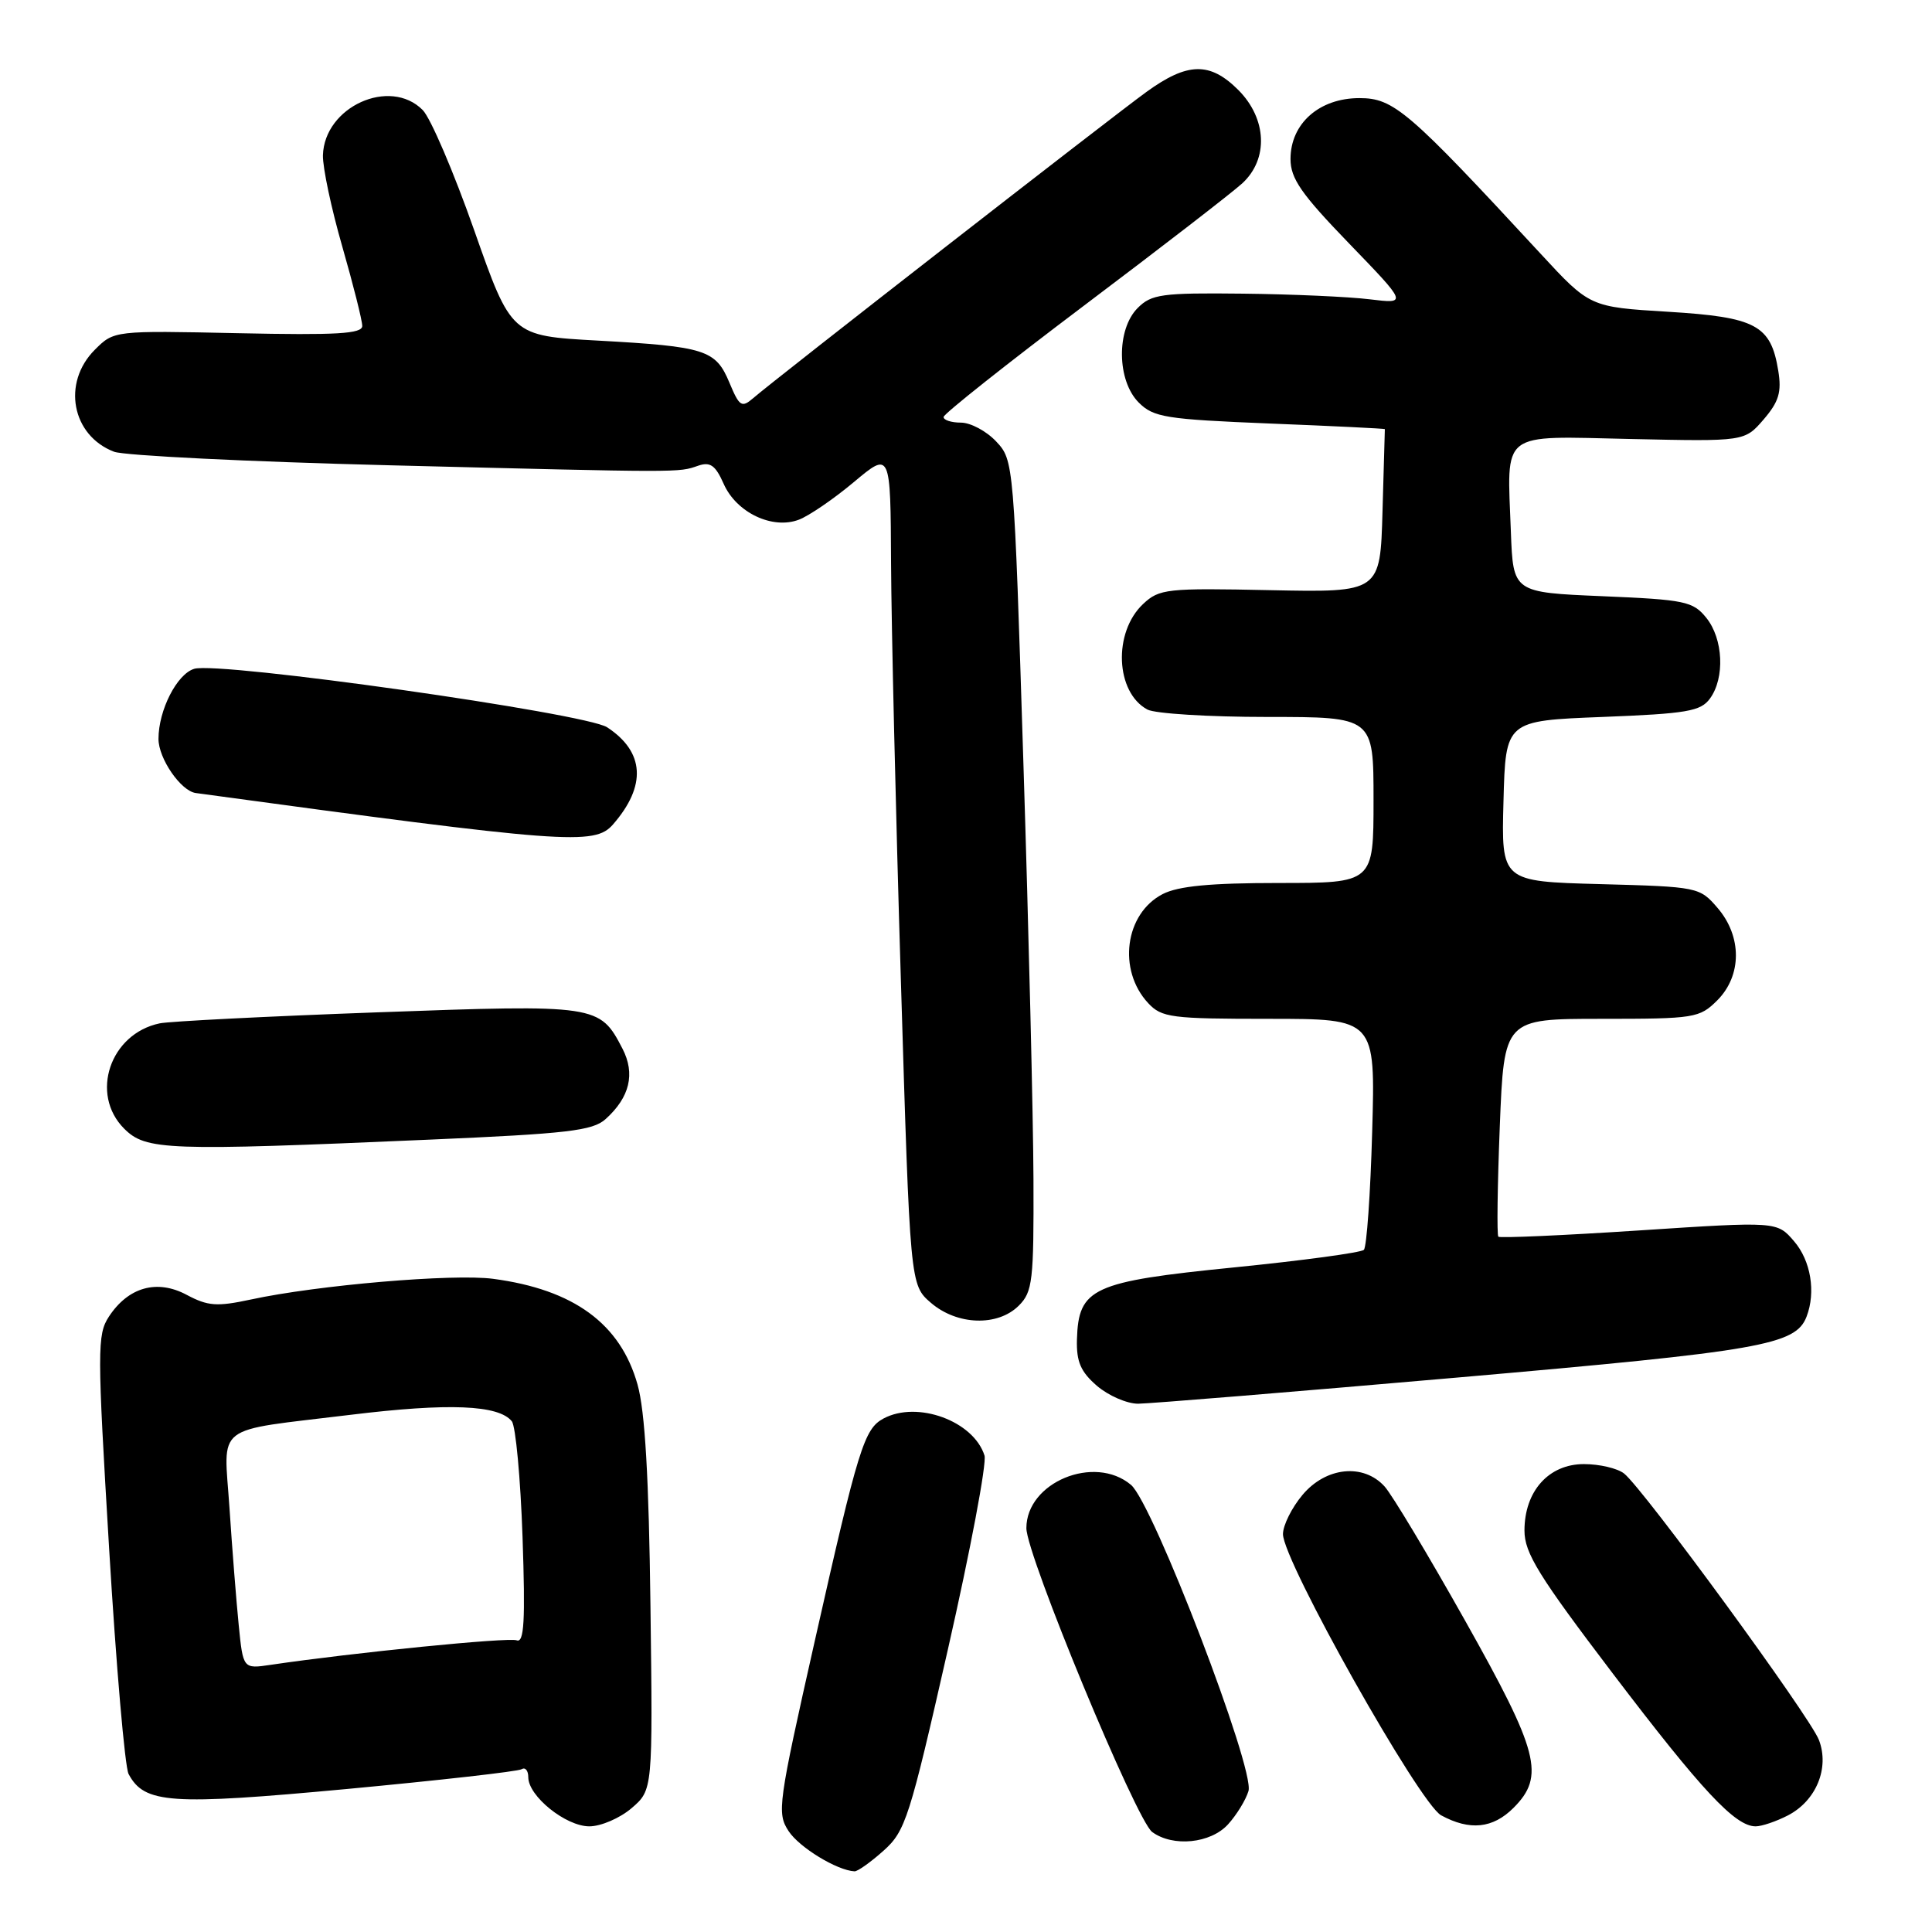 <?xml version="1.0" encoding="UTF-8" standalone="no"?>
<!DOCTYPE svg PUBLIC "-//W3C//DTD SVG 1.1//EN" "http://www.w3.org/Graphics/SVG/1.1/DTD/svg11.dtd" >
<svg xmlns="http://www.w3.org/2000/svg" xmlns:xlink="http://www.w3.org/1999/xlink" version="1.1" viewBox="0 0 256 256">
 <g >
 <path fill="currentColor"
d=" M 117.07 245.23 C 119.98 242.63 120.52 240.94 125.60 218.56 C 128.59 205.41 130.77 193.85 130.45 192.86 C 129.00 188.29 121.56 185.56 117.07 187.96 C 114.51 189.33 113.73 191.83 107.99 217.31 C 103.09 239.07 102.92 240.24 104.50 242.64 C 105.92 244.80 110.90 247.84 113.23 247.96 C 113.64 247.98 115.37 246.75 117.07 245.23 Z  M 162.71 241.75 C 163.84 240.51 165.07 238.52 165.43 237.32 C 166.30 234.44 152.78 199.20 149.86 196.75 C 145.02 192.68 136.00 196.41 136.00 202.49 C 136.00 206.04 150.56 241.20 152.67 242.75 C 155.43 244.77 160.40 244.27 162.71 241.75 Z  M 83.69 239.59 C 86.50 237.17 86.50 237.17 86.19 212.84 C 85.98 195.79 85.47 186.99 84.48 183.47 C 82.22 175.40 76.03 170.87 65.34 169.45 C 60.06 168.75 42.09 170.28 33.25 172.19 C 28.74 173.16 27.55 173.07 24.75 171.58 C 20.82 169.47 17.00 170.54 14.43 174.46 C 12.87 176.84 12.88 178.86 14.46 205.21 C 15.39 220.73 16.55 234.16 17.04 235.07 C 19.14 239.00 22.56 239.23 45.98 237.05 C 58.22 235.90 68.64 234.73 69.12 234.43 C 69.60 234.13 70.00 234.61 70.00 235.49 C 70.00 238.00 74.97 242.00 78.09 242.00 C 79.63 242.00 82.15 240.91 83.69 239.59 Z  M 200.55 239.55 C 204.75 235.34 203.92 232.15 194.12 214.72 C 189.24 206.04 184.45 198.05 183.47 196.97 C 180.67 193.87 175.70 194.37 172.59 198.08 C 171.17 199.77 170.00 202.11 170.00 203.28 C 170.00 206.83 188.08 238.97 190.96 240.54 C 194.75 242.60 197.81 242.29 200.55 239.55 Z  M 236.91 240.55 C 240.65 238.61 242.44 234.28 241.02 230.56 C 239.85 227.48 217.76 197.27 215.20 195.25 C 214.33 194.56 211.94 194.00 209.88 194.00 C 205.21 194.00 202.00 197.59 202.00 202.81 C 202.00 205.78 203.87 208.81 213.72 221.77 C 225.53 237.30 229.92 242.00 232.63 242.00 C 233.44 242.00 235.36 241.35 236.91 240.55 Z  M 193.25 182.52 C 233.45 179.01 237.93 178.22 239.38 174.46 C 240.63 171.20 239.94 167.05 237.73 164.48 C 235.47 161.84 235.47 161.84 217.19 163.04 C 207.13 163.70 198.74 164.07 198.54 163.87 C 198.33 163.67 198.42 157.09 198.73 149.25 C 199.30 135.00 199.30 135.00 212.19 135.00 C 224.55 135.00 225.19 134.90 227.55 132.55 C 230.82 129.27 230.84 124.09 227.59 120.31 C 225.21 117.54 225.00 117.50 212.05 117.15 C 198.93 116.80 198.93 116.80 199.22 106.15 C 199.50 95.50 199.50 95.50 212.33 95.00 C 223.55 94.56 225.35 94.25 226.58 92.56 C 228.58 89.82 228.34 84.64 226.09 81.86 C 224.33 79.68 223.27 79.46 212.34 79.00 C 200.50 78.50 200.50 78.50 200.20 70.50 C 199.70 56.90 198.56 57.79 216.13 58.17 C 231.17 58.50 231.17 58.50 233.69 55.58 C 235.71 53.23 236.09 51.95 235.63 49.13 C 234.65 43.07 232.68 42.02 221.02 41.31 C 210.66 40.68 210.66 40.68 204.11 33.59 C 186.60 14.65 184.68 13.00 180.13 13.00 C 174.81 13.00 171.00 16.37 171.00 21.07 C 171.00 23.65 172.41 25.69 178.75 32.25 C 186.50 40.27 186.50 40.27 181.50 39.66 C 178.75 39.32 171.16 38.98 164.64 38.91 C 153.96 38.79 152.57 38.98 150.75 40.81 C 147.91 43.65 147.98 50.43 150.89 53.34 C 152.85 55.30 154.45 55.56 168.28 56.12 C 176.65 56.45 183.50 56.79 183.50 56.86 C 183.50 56.94 183.36 61.83 183.19 67.75 C 182.89 78.50 182.89 78.50 168.31 78.20 C 154.60 77.91 153.61 78.02 151.47 80.03 C 147.47 83.78 147.80 91.75 152.04 94.02 C 153.05 94.56 160.20 95.00 167.93 95.00 C 182.00 95.00 182.00 95.00 182.00 106.00 C 182.00 117.00 182.00 117.00 169.45 117.00 C 160.37 117.00 156.12 117.41 154.06 118.47 C 149.05 121.06 148.06 128.54 152.14 132.92 C 153.93 134.84 155.19 135.00 168.16 135.00 C 182.25 135.00 182.25 135.00 181.82 149.97 C 181.59 158.20 181.09 165.24 180.72 165.61 C 180.35 165.98 172.60 167.03 163.50 167.94 C 144.73 169.82 142.90 170.66 142.70 177.50 C 142.62 180.44 143.20 181.77 145.35 183.63 C 146.87 184.93 149.32 186.00 150.81 186.00 C 152.29 185.99 171.39 184.43 193.25 182.52 Z  M 135.00 173.00 C 136.83 171.17 136.99 169.71 136.94 156.25 C 136.91 148.14 136.31 123.39 135.61 101.25 C 134.35 61.21 134.33 60.98 132.00 58.50 C 130.71 57.12 128.60 56.00 127.33 56.00 C 126.05 56.00 125.01 55.66 125.03 55.25 C 125.05 54.84 133.42 48.20 143.63 40.50 C 153.85 32.80 163.28 25.51 164.60 24.30 C 168.11 21.08 167.88 15.73 164.08 11.92 C 160.32 8.17 157.36 8.23 151.91 12.18 C 147.31 15.51 102.74 50.21 99.81 52.75 C 98.28 54.07 97.97 53.87 96.65 50.70 C 94.83 46.35 93.50 45.92 79.21 45.13 C 67.75 44.50 67.75 44.50 62.83 30.50 C 60.12 22.80 57.06 15.64 56.01 14.58 C 51.67 10.20 42.97 14.15 42.79 20.58 C 42.75 22.19 43.90 27.63 45.36 32.69 C 46.81 37.74 48.00 42.47 48.00 43.19 C 48.00 44.23 44.64 44.43 31.56 44.15 C 15.11 43.80 15.11 43.80 12.56 46.35 C 8.18 50.73 9.51 57.72 15.12 59.86 C 16.48 60.37 32.87 61.18 51.54 61.65 C 90.66 62.63 89.86 62.63 92.51 61.71 C 94.11 61.16 94.80 61.65 95.89 64.11 C 97.57 67.92 102.35 70.20 105.86 68.86 C 107.20 68.35 110.48 66.11 113.15 63.87 C 118.00 59.81 118.00 59.81 118.07 74.66 C 118.11 82.82 118.69 107.67 119.37 129.88 C 120.59 170.25 120.59 170.25 123.35 172.63 C 126.83 175.62 132.21 175.79 135.00 173.00 Z  M 56.87 151.01 C 75.18 150.22 78.53 149.83 80.24 148.29 C 83.45 145.40 84.20 142.28 82.48 138.95 C 79.46 133.13 79.15 133.08 50.00 134.14 C 35.42 134.67 22.45 135.33 21.16 135.60 C 14.58 136.97 11.88 144.97 16.45 149.55 C 19.34 152.43 21.96 152.53 56.87 151.01 Z  M 81.22 109.25 C 85.69 104.13 85.42 99.63 80.45 96.37 C 77.59 94.50 29.07 87.62 25.74 88.62 C 23.45 89.30 21.00 94.10 21.00 97.91 C 21.00 100.51 23.96 104.81 25.94 105.08 C 75.06 111.77 78.77 112.05 81.22 109.25 Z  M 31.63 215.32 C 31.31 212.12 30.76 205.16 30.41 199.85 C 29.66 188.47 28.04 189.72 46.45 187.47 C 59.45 185.88 66.08 186.15 67.82 188.33 C 68.33 188.97 68.97 195.87 69.24 203.67 C 69.62 214.82 69.45 217.73 68.46 217.35 C 67.37 216.93 46.81 218.98 35.86 220.60 C 32.21 221.14 32.21 221.14 31.63 215.32 Z "/>
</g>
</svg>